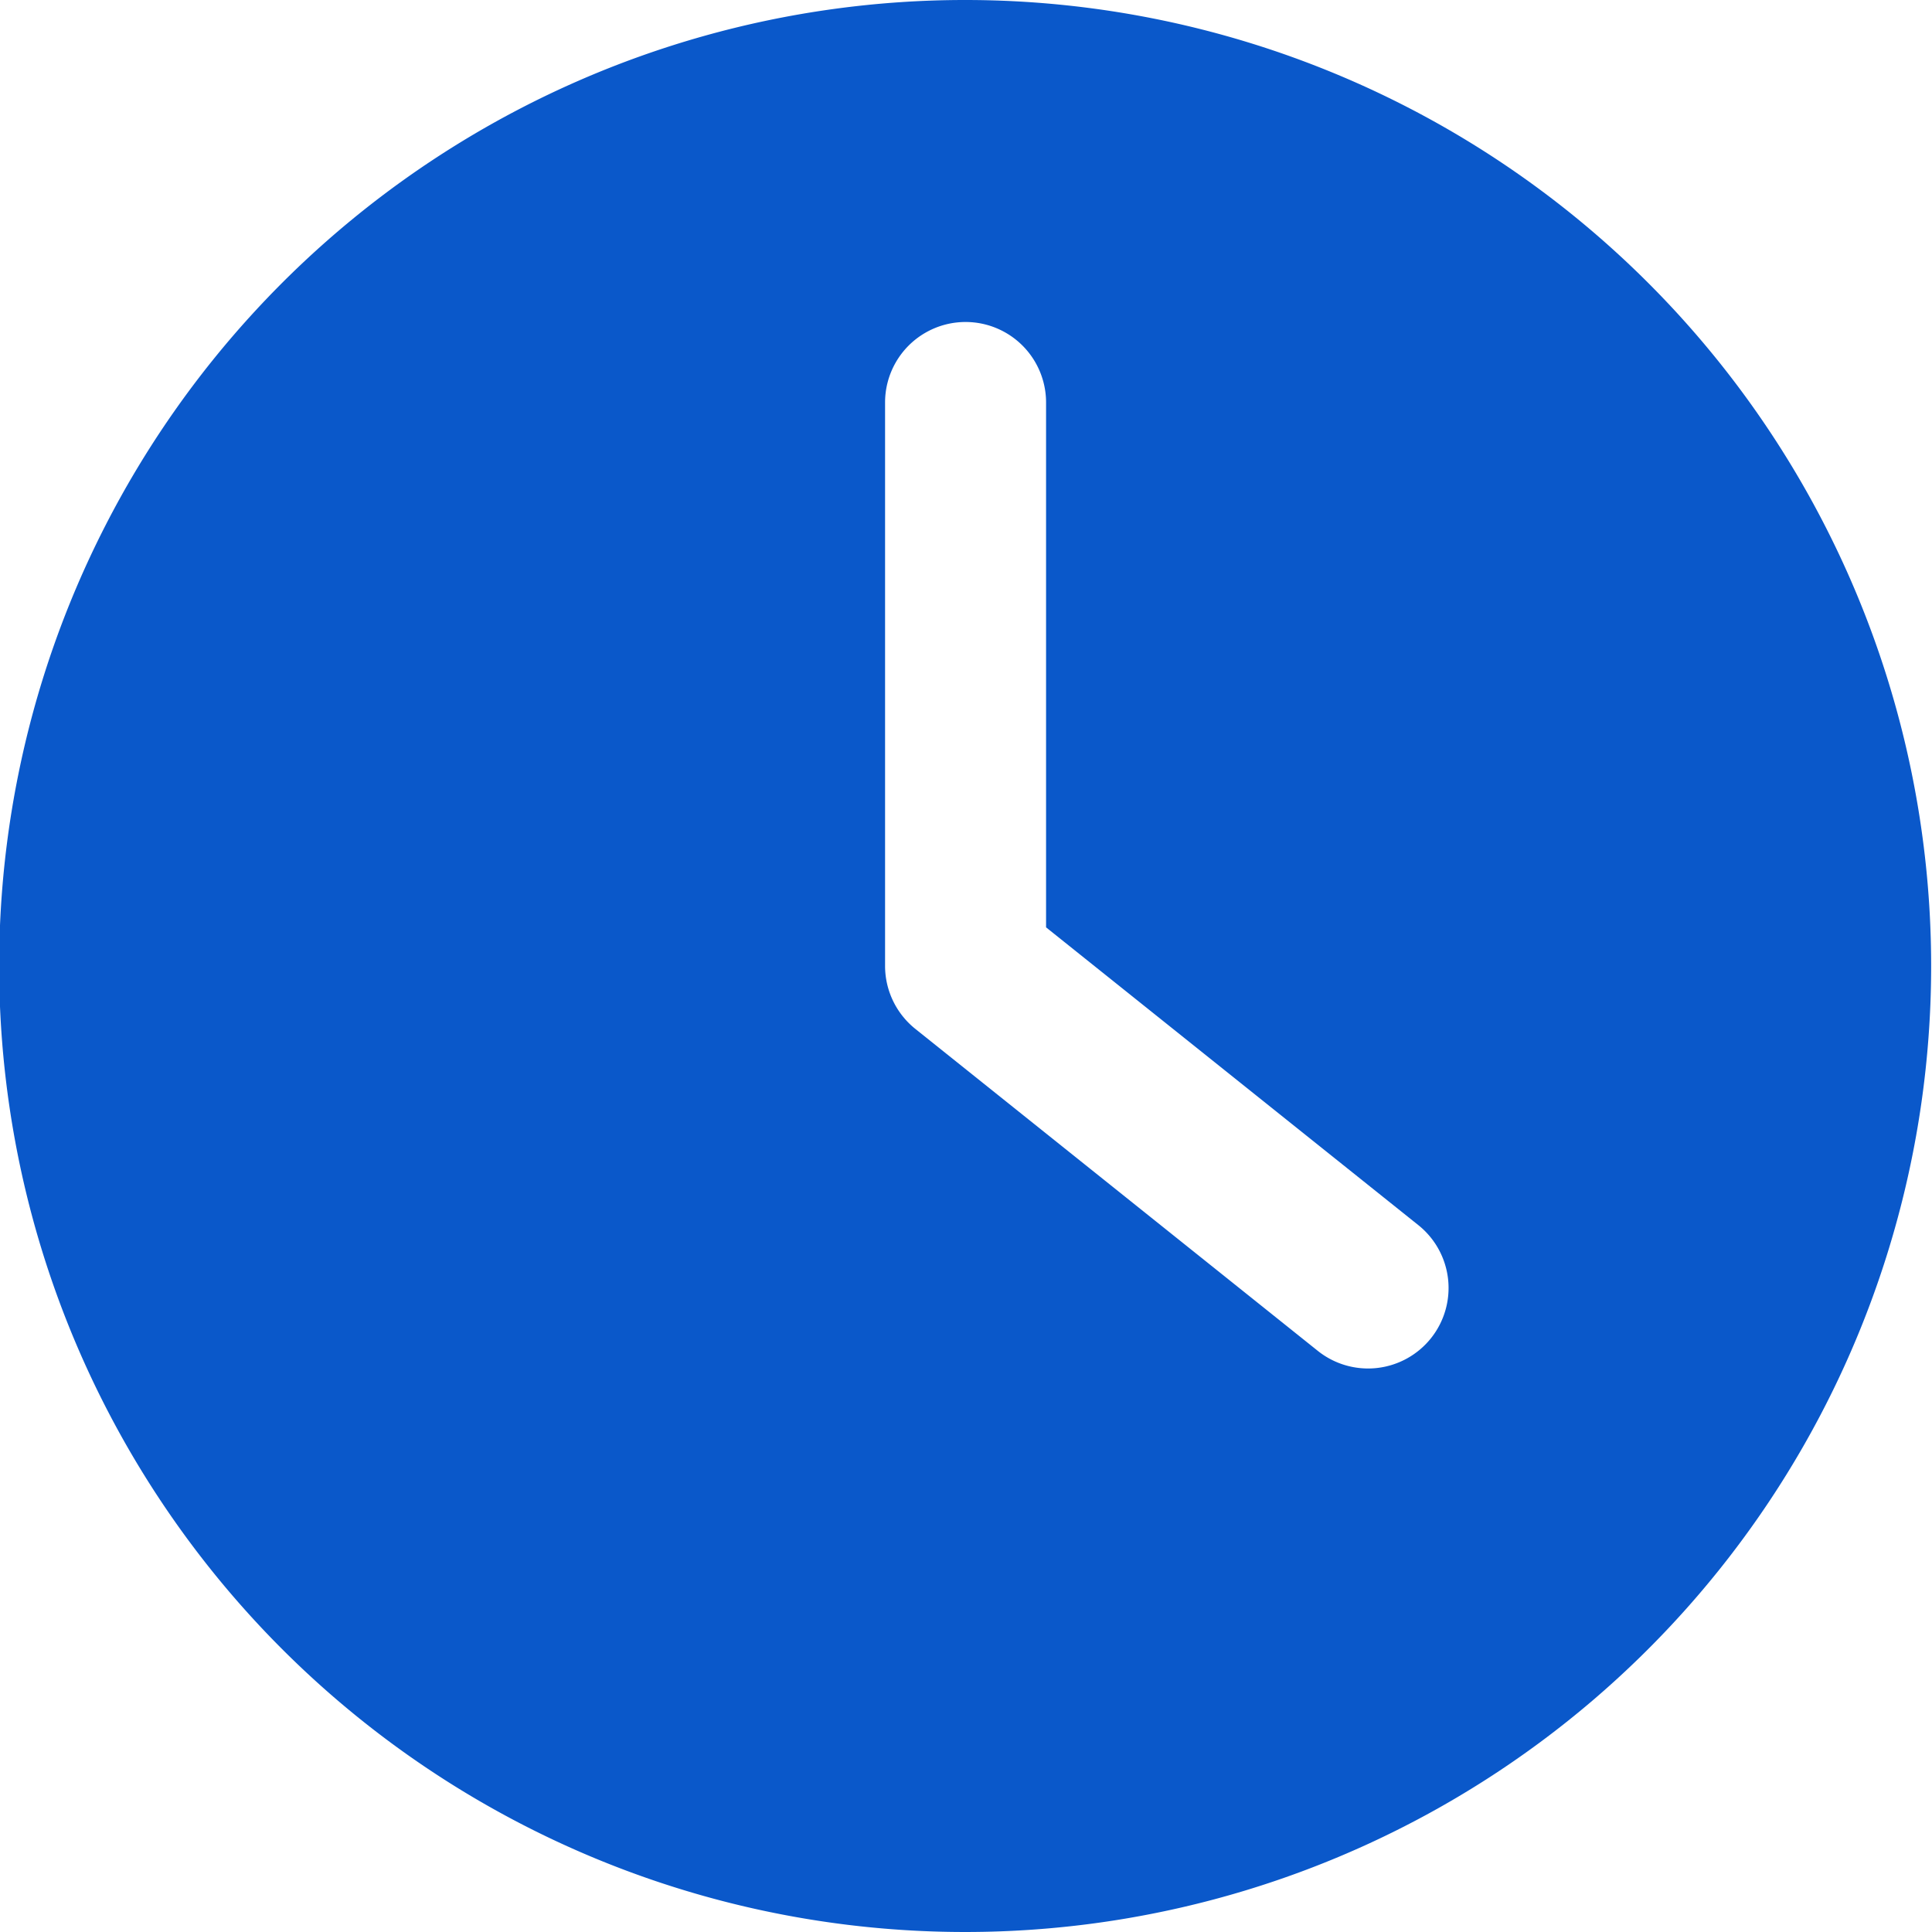 <svg xmlns="http://www.w3.org/2000/svg" width="9" height="9" viewBox="0 0 9 9">
  <path id="noun-time-4487655" d="M144.5,69.994a4.5,4.5,0,1,0,3.181,1.319,4.5,4.5,0,0,0-3.181-1.319Zm2.168,6.234a.375.375,0,0,1-.527.059l-1.875-1.5a.376.376,0,0,1-.141-.293V71.869a.375.375,0,1,1,.75,0v2.445l1.734,1.387a.375.375,0,0,1,.059.527Z" transform="translate(-140.002 -69.994)" fill="#0a58ca"/>
</svg>
